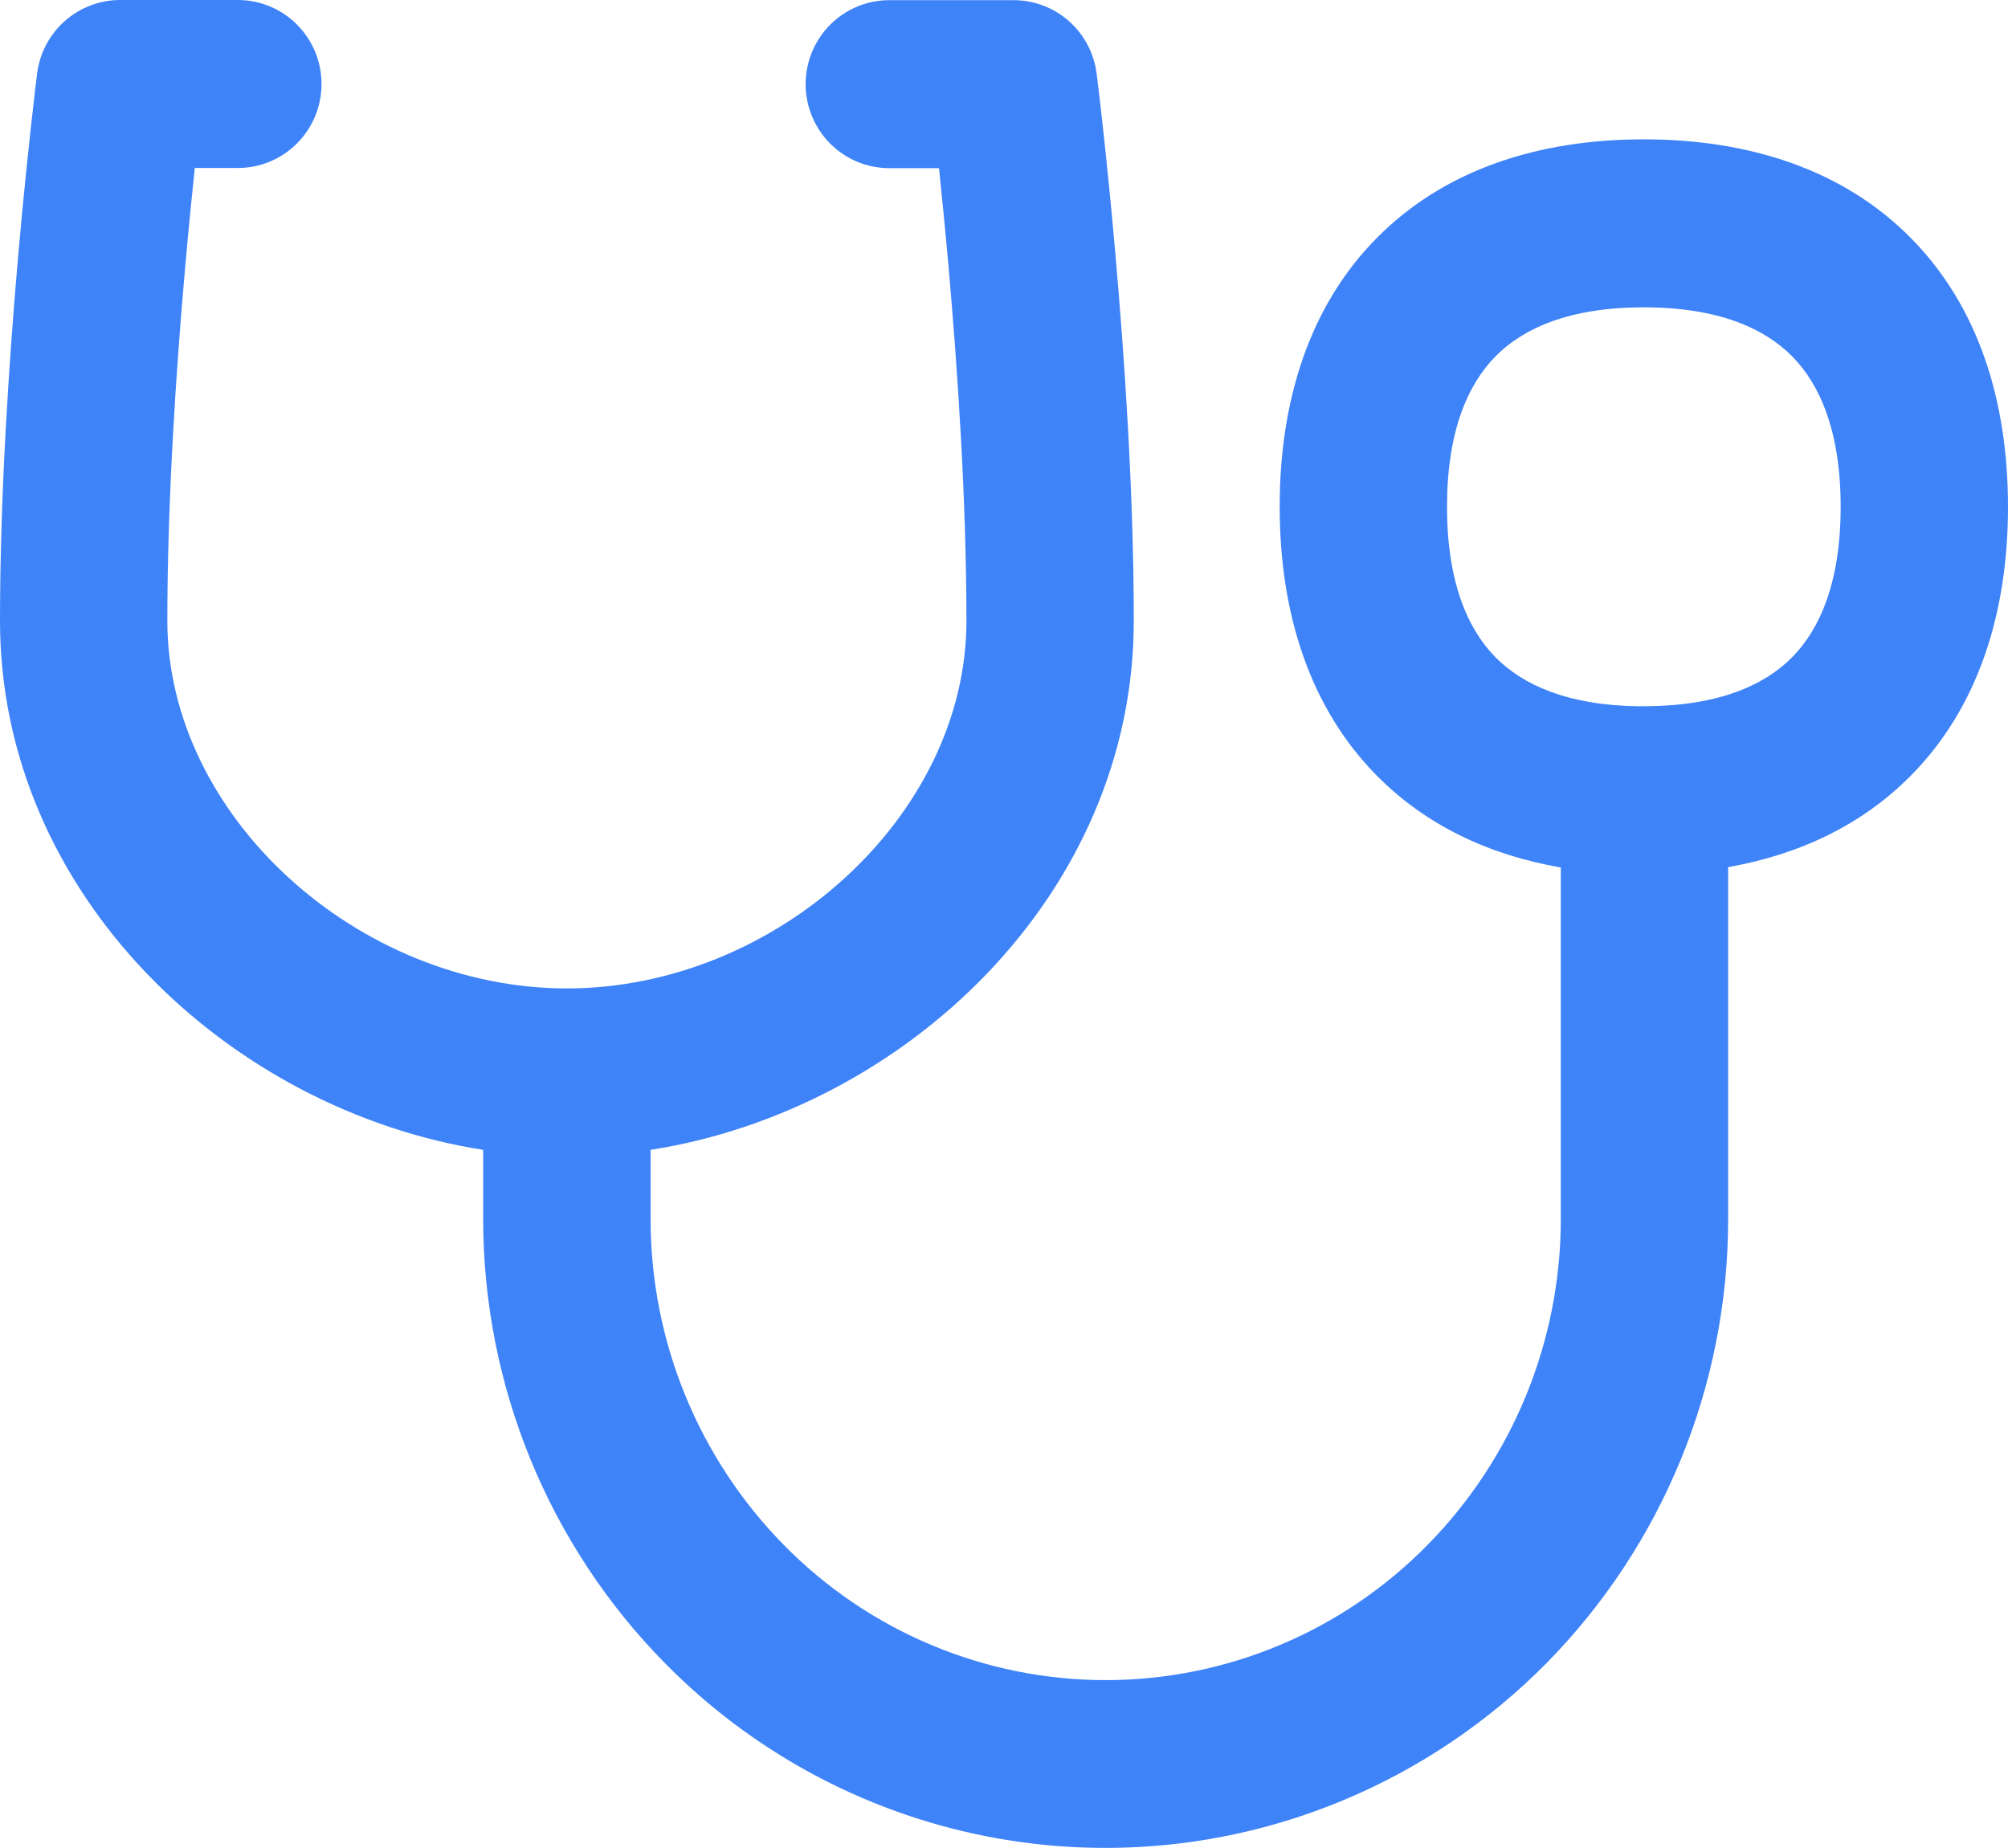 <svg width="113" height="104" viewBox="0 0 113 104" fill="none" xmlns="http://www.w3.org/2000/svg">
<path fill-rule="evenodd" clip-rule="evenodd" d="M2.091 4.131C2.235 2.99 2.789 1.941 3.649 1.18C4.509 0.42 5.615 3.47935e-05 6.761 0H13.386C14.634 0 15.832 0.498 16.715 1.385C17.598 2.271 18.094 3.473 18.094 4.727C18.094 5.981 17.598 7.183 16.715 8.07C15.832 8.956 14.634 9.454 13.386 9.454H10.961C10.801 10.981 10.613 12.867 10.424 14.99C9.916 20.728 9.417 28.131 9.417 34.943C9.417 45.938 20.161 55.628 31.899 55.628C43.642 55.628 54.386 45.938 54.386 34.943C54.386 28.136 53.887 20.738 53.378 14.994C53.19 12.877 53.002 10.991 52.842 9.464H50.045C48.796 9.464 47.599 8.966 46.716 8.079C45.833 7.193 45.337 5.99 45.337 4.737C45.337 3.483 45.833 2.28 46.716 1.394C47.599 0.507 48.796 0.009 50.045 0.009H57.041C58.187 0.009 59.293 0.428 60.153 1.188C61.012 1.948 61.567 2.996 61.712 4.136L61.721 4.193L61.736 4.339L61.806 4.897C61.863 5.379 61.947 6.079 62.042 6.958C62.239 8.726 62.498 11.222 62.757 14.162C63.275 20.024 63.803 27.729 63.803 34.943C63.803 50.353 50.902 62.478 36.612 64.714V68.623C36.615 75.491 39.313 82.08 44.122 86.964C46.488 89.369 49.306 91.279 52.413 92.582C55.52 93.885 58.853 94.557 62.221 94.557C65.588 94.557 68.921 93.885 72.028 92.582C75.135 91.279 77.953 89.369 80.32 86.964C85.13 82.081 87.83 75.491 87.834 68.623V48.821C83.813 48.127 80.254 46.458 77.485 43.659C73.69 39.816 72.014 34.489 72.014 28.518C72.014 22.553 73.685 17.221 77.485 13.387C81.289 9.544 86.577 7.842 92.505 7.842C98.432 7.842 103.725 9.544 107.524 13.387C111.329 17.226 113 22.558 113 28.523C113 34.484 111.329 39.821 107.529 43.655C104.775 46.439 101.243 48.098 97.251 48.802V68.623C97.249 77.986 93.567 86.971 87.005 93.625C83.757 96.908 79.894 99.516 75.639 101.297C69.235 103.983 62.178 104.687 55.373 103.32C48.567 101.953 42.323 98.577 37.441 93.625C30.876 86.97 27.193 77.984 27.191 68.618V64.714C12.91 62.478 0 50.353 0 34.943C0 27.724 0.527 20.015 1.045 14.153C1.319 11.06 1.636 7.972 1.996 4.888L2.067 4.33L2.081 4.188L2.091 4.131ZM81.431 28.523C81.431 24.278 82.598 21.636 84.166 20.048C85.729 18.469 88.328 17.296 92.5 17.296C96.681 17.296 99.28 18.469 100.848 20.048C102.416 21.636 103.583 24.278 103.583 28.523C103.583 32.763 102.416 35.406 100.848 36.994C99.285 38.573 96.686 39.745 92.514 39.745H92.481L92.255 39.75C88.23 39.703 85.701 38.549 84.166 36.999C82.598 35.411 81.431 32.763 81.431 28.523Z" fill="#3F83F8"/>
</svg>
